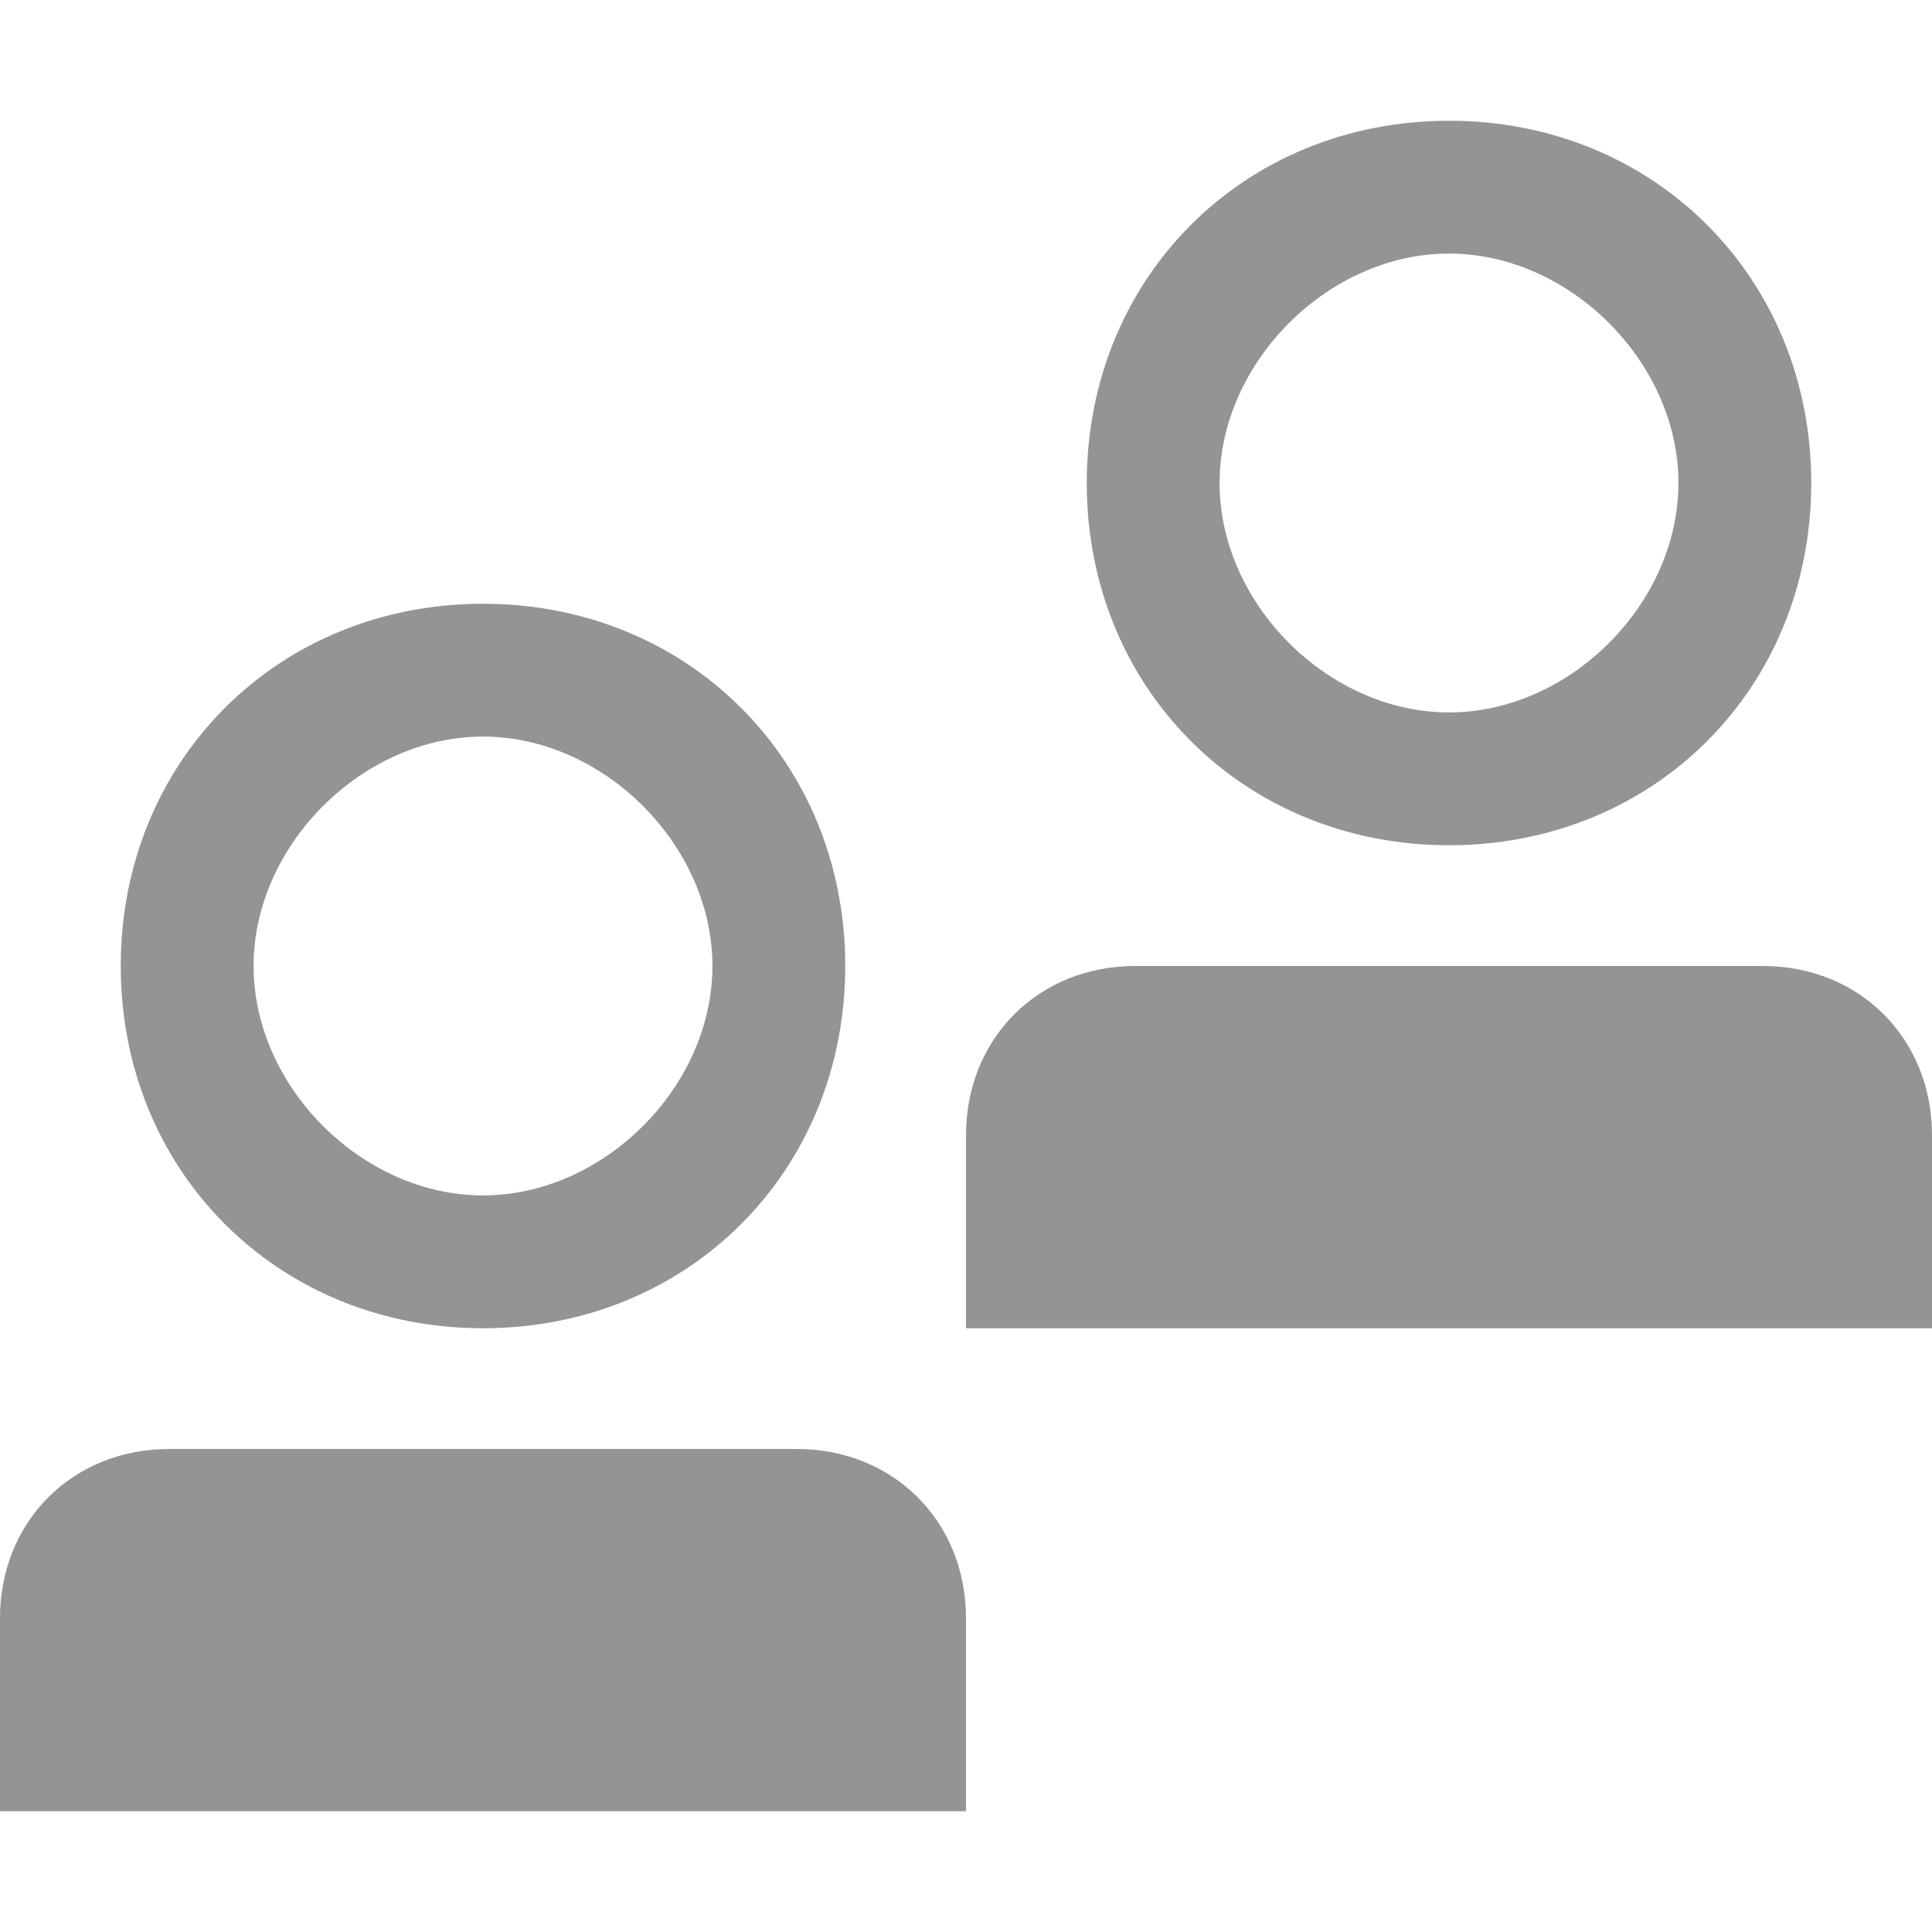 <svg xmlns="http://www.w3.org/2000/svg" height="16" viewBox="0 0 16 16"><path d="M6.6 12H1.4c-.8 0-1.4.6-1.4 1.4V15h8v-1.6c0-.8-.6-1.4-1.4-1.4zM4 11c1.7 0 3-1.3 3-3S5.7 5 4 5 1 6.3 1 8s1.3 3 3 3zm0-4.9c1 0 1.9.9 1.9 1.9S5 9.9 4 9.9 2.1 9 2.1 8 3 6.1 4 6.1zM14.6 8H9.4C8.6 8 8 8.6 8 9.4V11h8V9.4c0-.8-.6-1.4-1.4-1.4zM12 7c1.7 0 3-1.3 3-3s-1.3-3-3-3-3 1.3-3 3 1.3 3 3 3zm0-4.9c1 0 1.9.9 1.9 1.9S13 5.9 12 5.9 10.1 5 10.1 4 11 2.1 12 2.1z" fill="#949494"/></svg>